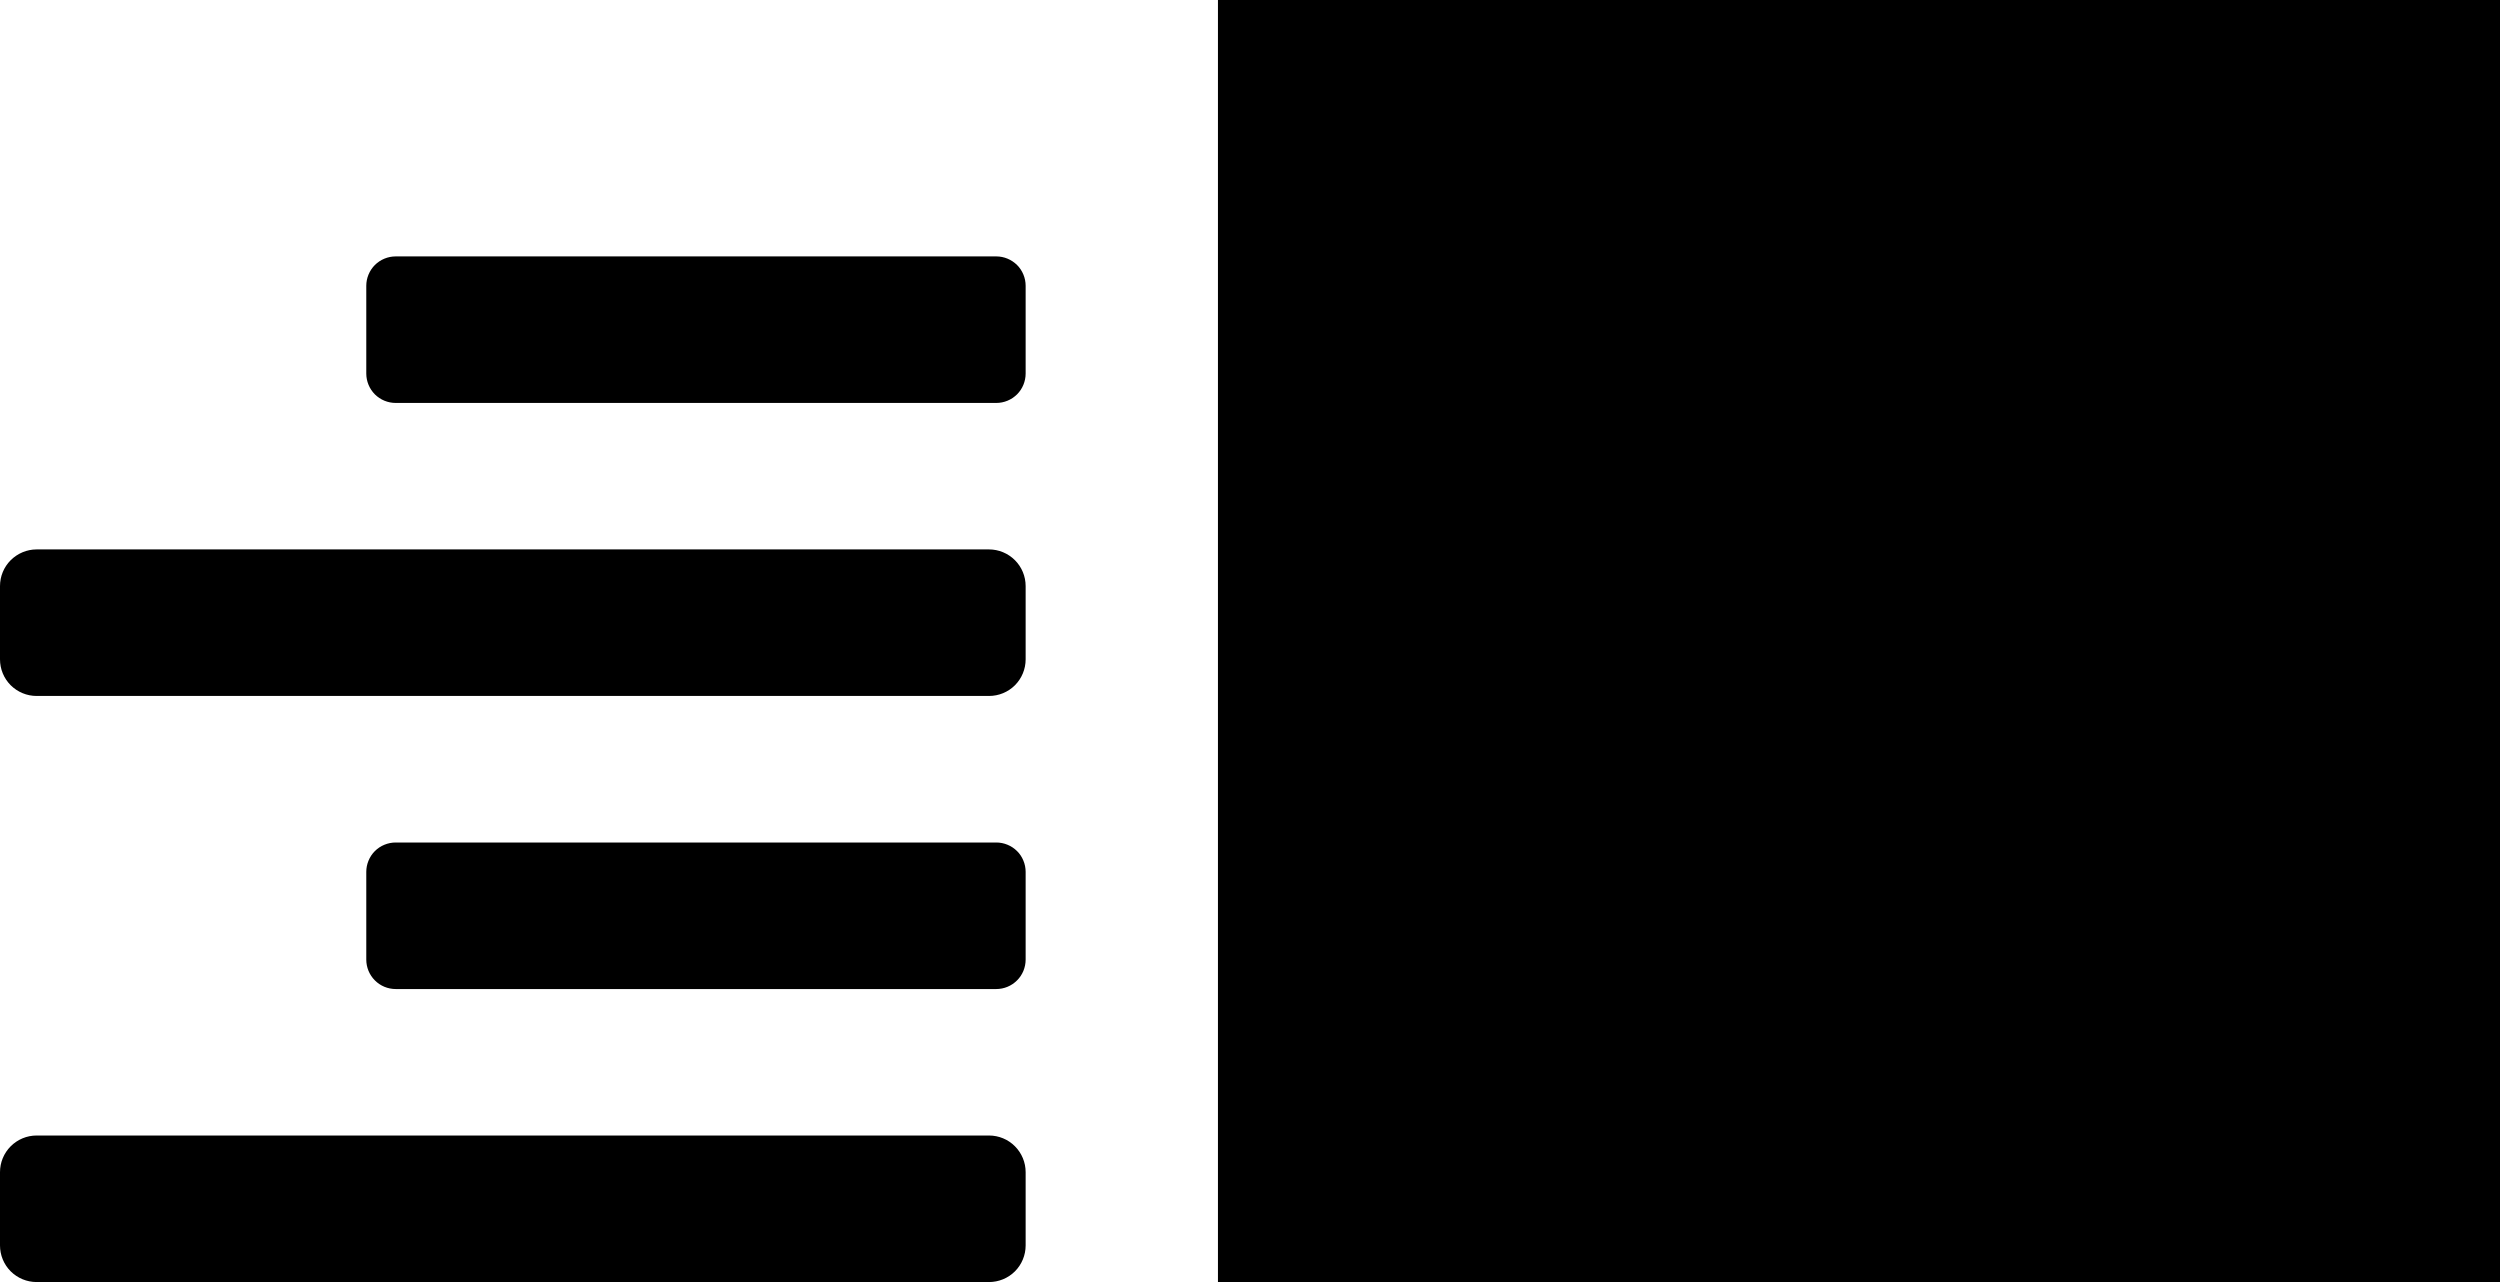 <svg width="39" height="20" viewBox="0 0 39 20" fill="none" xmlns="http://www.w3.org/2000/svg">
<rect x="19" width="20" height="20" fill="black"/>
<path d="M0.571 10.857H15.429C15.58 10.857 15.726 10.797 15.833 10.69C15.94 10.583 16 10.437 16 10.286V9.143C16 8.991 15.94 8.846 15.833 8.739C15.726 8.632 15.58 8.571 15.429 8.571H0.571C0.42 8.571 0.275 8.632 0.167 8.739C0.06 8.846 0 8.991 0 9.143L0 10.286C0 10.437 0.06 10.583 0.167 10.69C0.275 10.797 0.42 10.857 0.571 10.857ZM15.429 17.714H0.571C0.42 17.714 0.275 17.774 0.167 17.882C0.06 17.989 0 18.134 0 18.286L0 19.429C0 19.58 0.06 19.726 0.167 19.833C0.275 19.94 0.42 20 0.571 20H15.429C15.58 20 15.726 19.94 15.833 19.833C15.94 19.726 16 19.58 16 19.429V18.286C16 18.134 15.94 17.989 15.833 17.882C15.726 17.774 15.58 17.714 15.429 17.714ZM15.542 4H6.173C6.112 4 6.053 4.012 5.997 4.035C5.941 4.058 5.891 4.092 5.848 4.134C5.806 4.177 5.772 4.227 5.749 4.283C5.726 4.338 5.714 4.398 5.714 4.458V5.827C5.714 5.888 5.726 5.947 5.749 6.003C5.772 6.059 5.806 6.109 5.848 6.152C5.891 6.194 5.941 6.228 5.997 6.251C6.053 6.274 6.112 6.286 6.173 6.286H15.542C15.602 6.286 15.662 6.274 15.717 6.251C15.773 6.228 15.823 6.194 15.866 6.152C15.909 6.109 15.942 6.059 15.965 6.003C15.988 5.947 16 5.888 16 5.827V4.458C16 4.398 15.988 4.338 15.965 4.283C15.942 4.227 15.909 4.177 15.866 4.134C15.823 4.092 15.773 4.058 15.717 4.035C15.662 4.012 15.602 4 15.542 4ZM15.542 13.143H6.173C6.112 13.143 6.053 13.155 5.997 13.178C5.941 13.201 5.891 13.234 5.848 13.277C5.806 13.319 5.772 13.37 5.749 13.426C5.726 13.481 5.714 13.541 5.714 13.601V14.97C5.714 15.03 5.726 15.09 5.749 15.146C5.772 15.201 5.806 15.252 5.848 15.294C5.891 15.337 5.941 15.371 5.997 15.394C6.053 15.417 6.112 15.429 6.173 15.429H15.542C15.602 15.429 15.662 15.417 15.717 15.394C15.773 15.371 15.823 15.337 15.866 15.294C15.909 15.252 15.942 15.201 15.965 15.146C15.988 15.09 16 15.03 16 14.97V13.601C16 13.541 15.988 13.481 15.965 13.426C15.942 13.37 15.909 13.319 15.866 13.277C15.823 13.234 15.773 13.201 15.717 13.178C15.662 13.155 15.602 13.143 15.542 13.143Z" fill="black"/>
</svg>
